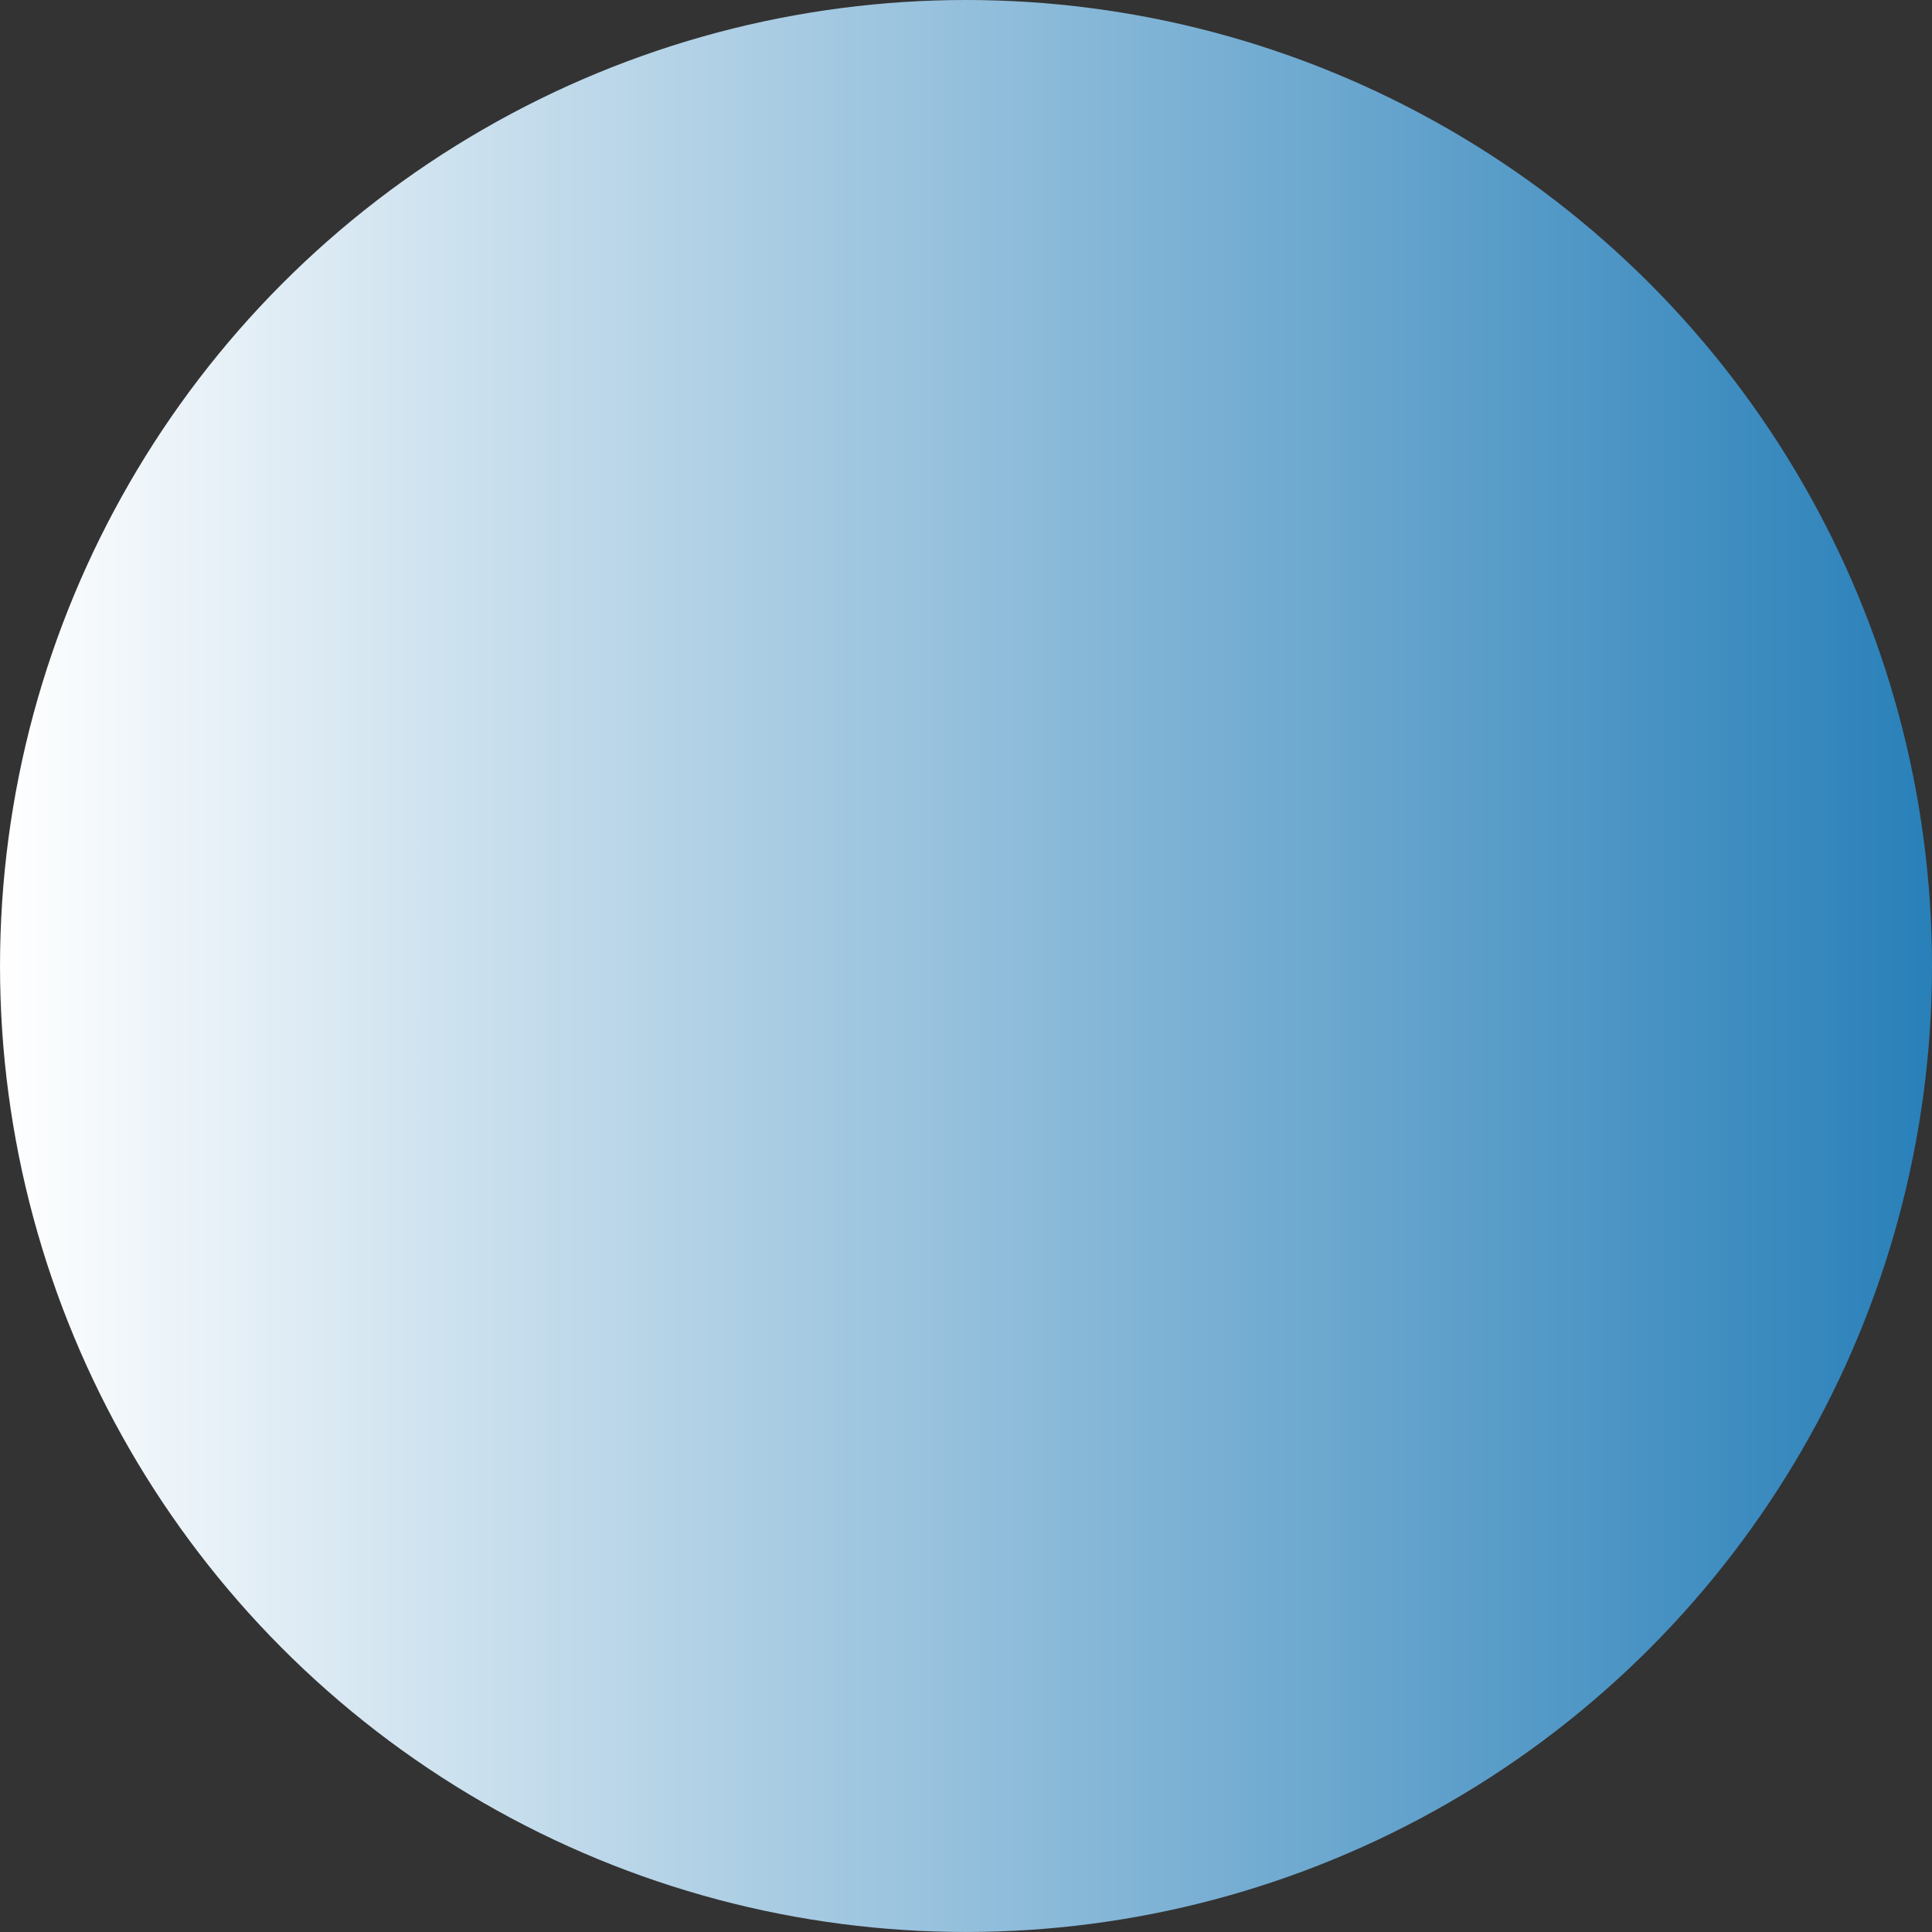 <?xml version="1.0" encoding="UTF-8" standalone="no"?>
<svg
   xmlns:dc="http://purl.org/dc/elements/1.1/"
   xmlns:cc="http://creativecommons.org/ns#"
   xmlns:rdf="http://www.w3.org/1999/02/22-rdf-syntax-ns#"
   xmlns:svg="http://www.w3.org/2000/svg"
   xmlns="http://www.w3.org/2000/svg"
   xmlns:xlink="http://www.w3.org/1999/xlink"
   xmlns:sodipodi="http://sodipodi.sourceforge.net/DTD/sodipodi-0.dtd"
   xmlns:inkscape="http://www.inkscape.org/namespaces/inkscape"
   width="106.641mm"
   height="106.641mm"
   viewBox="0 0 106.641 106.641"
   version="1.1"
   id="svg964"
   sodipodi:docname="bulle3.svg"
   inkscape:version="1.0.2 (e86c870879, 2021-01-15, custom)">
  <rect x="0" y="0" width="106.641" height="106.641" fill="#333333" stroke="none"/>
  <defs
     id="defs958">
    <linearGradient
       inkscape:collect="always"
       id="linearGradient841">
      <stop
         style="stop-color:#ffffff;stop-opacity:1"
         offset="0"
         id="stop837" />
      <stop
         style="stop-color:#2980b9;stop-opacity:1"
         offset="1"
         id="stop839" />
    </linearGradient>
    <linearGradient
       inkscape:collect="always"
       xlink:href="#linearGradient841"
       id="linearGradient843"
       x1="69.223"
       y1="137.381"
       x2="218.092"
       y2="137.381"
       gradientUnits="userSpaceOnUse"
       gradientTransform="matrix(0.716,0,0,0.716,61.864,60.084)" />
  </defs>
  <sodipodi:namedview
     id="base"
     pagecolor="#ffffff"
     bordercolor="#666666"
     borderopacity="1.0"
     inkscape:pageopacity="0.0"
     inkscape:pageshadow="2"
     inkscape:zoom="0.98994949"
     inkscape:cx="-125.88041"
     inkscape:cy="87.862596"
     inkscape:document-units="mm"
     inkscape:current-layer="layer1"
     inkscape:document-rotation="0"
     showgrid="false"
     inkscape:window-width="1920"
     inkscape:window-height="1002"
     inkscape:window-x="-8"
     inkscape:window-y="-8"
     inkscape:window-maximized="1"
     showguides="false" />
  <g
     inkscape:label="Calque 1"
     inkscape:groupmode="layer"
     id="layer1"
     transform="translate(-111.451,-105.175)">
    <circle
       style="opacity:1;fill:url(#linearGradient843);fill-opacity:1;stroke-width:0.118"
       id="path12"
       cx="164.772"
       cy="158.495"
       r="53.32" />
  </g>
</svg>
